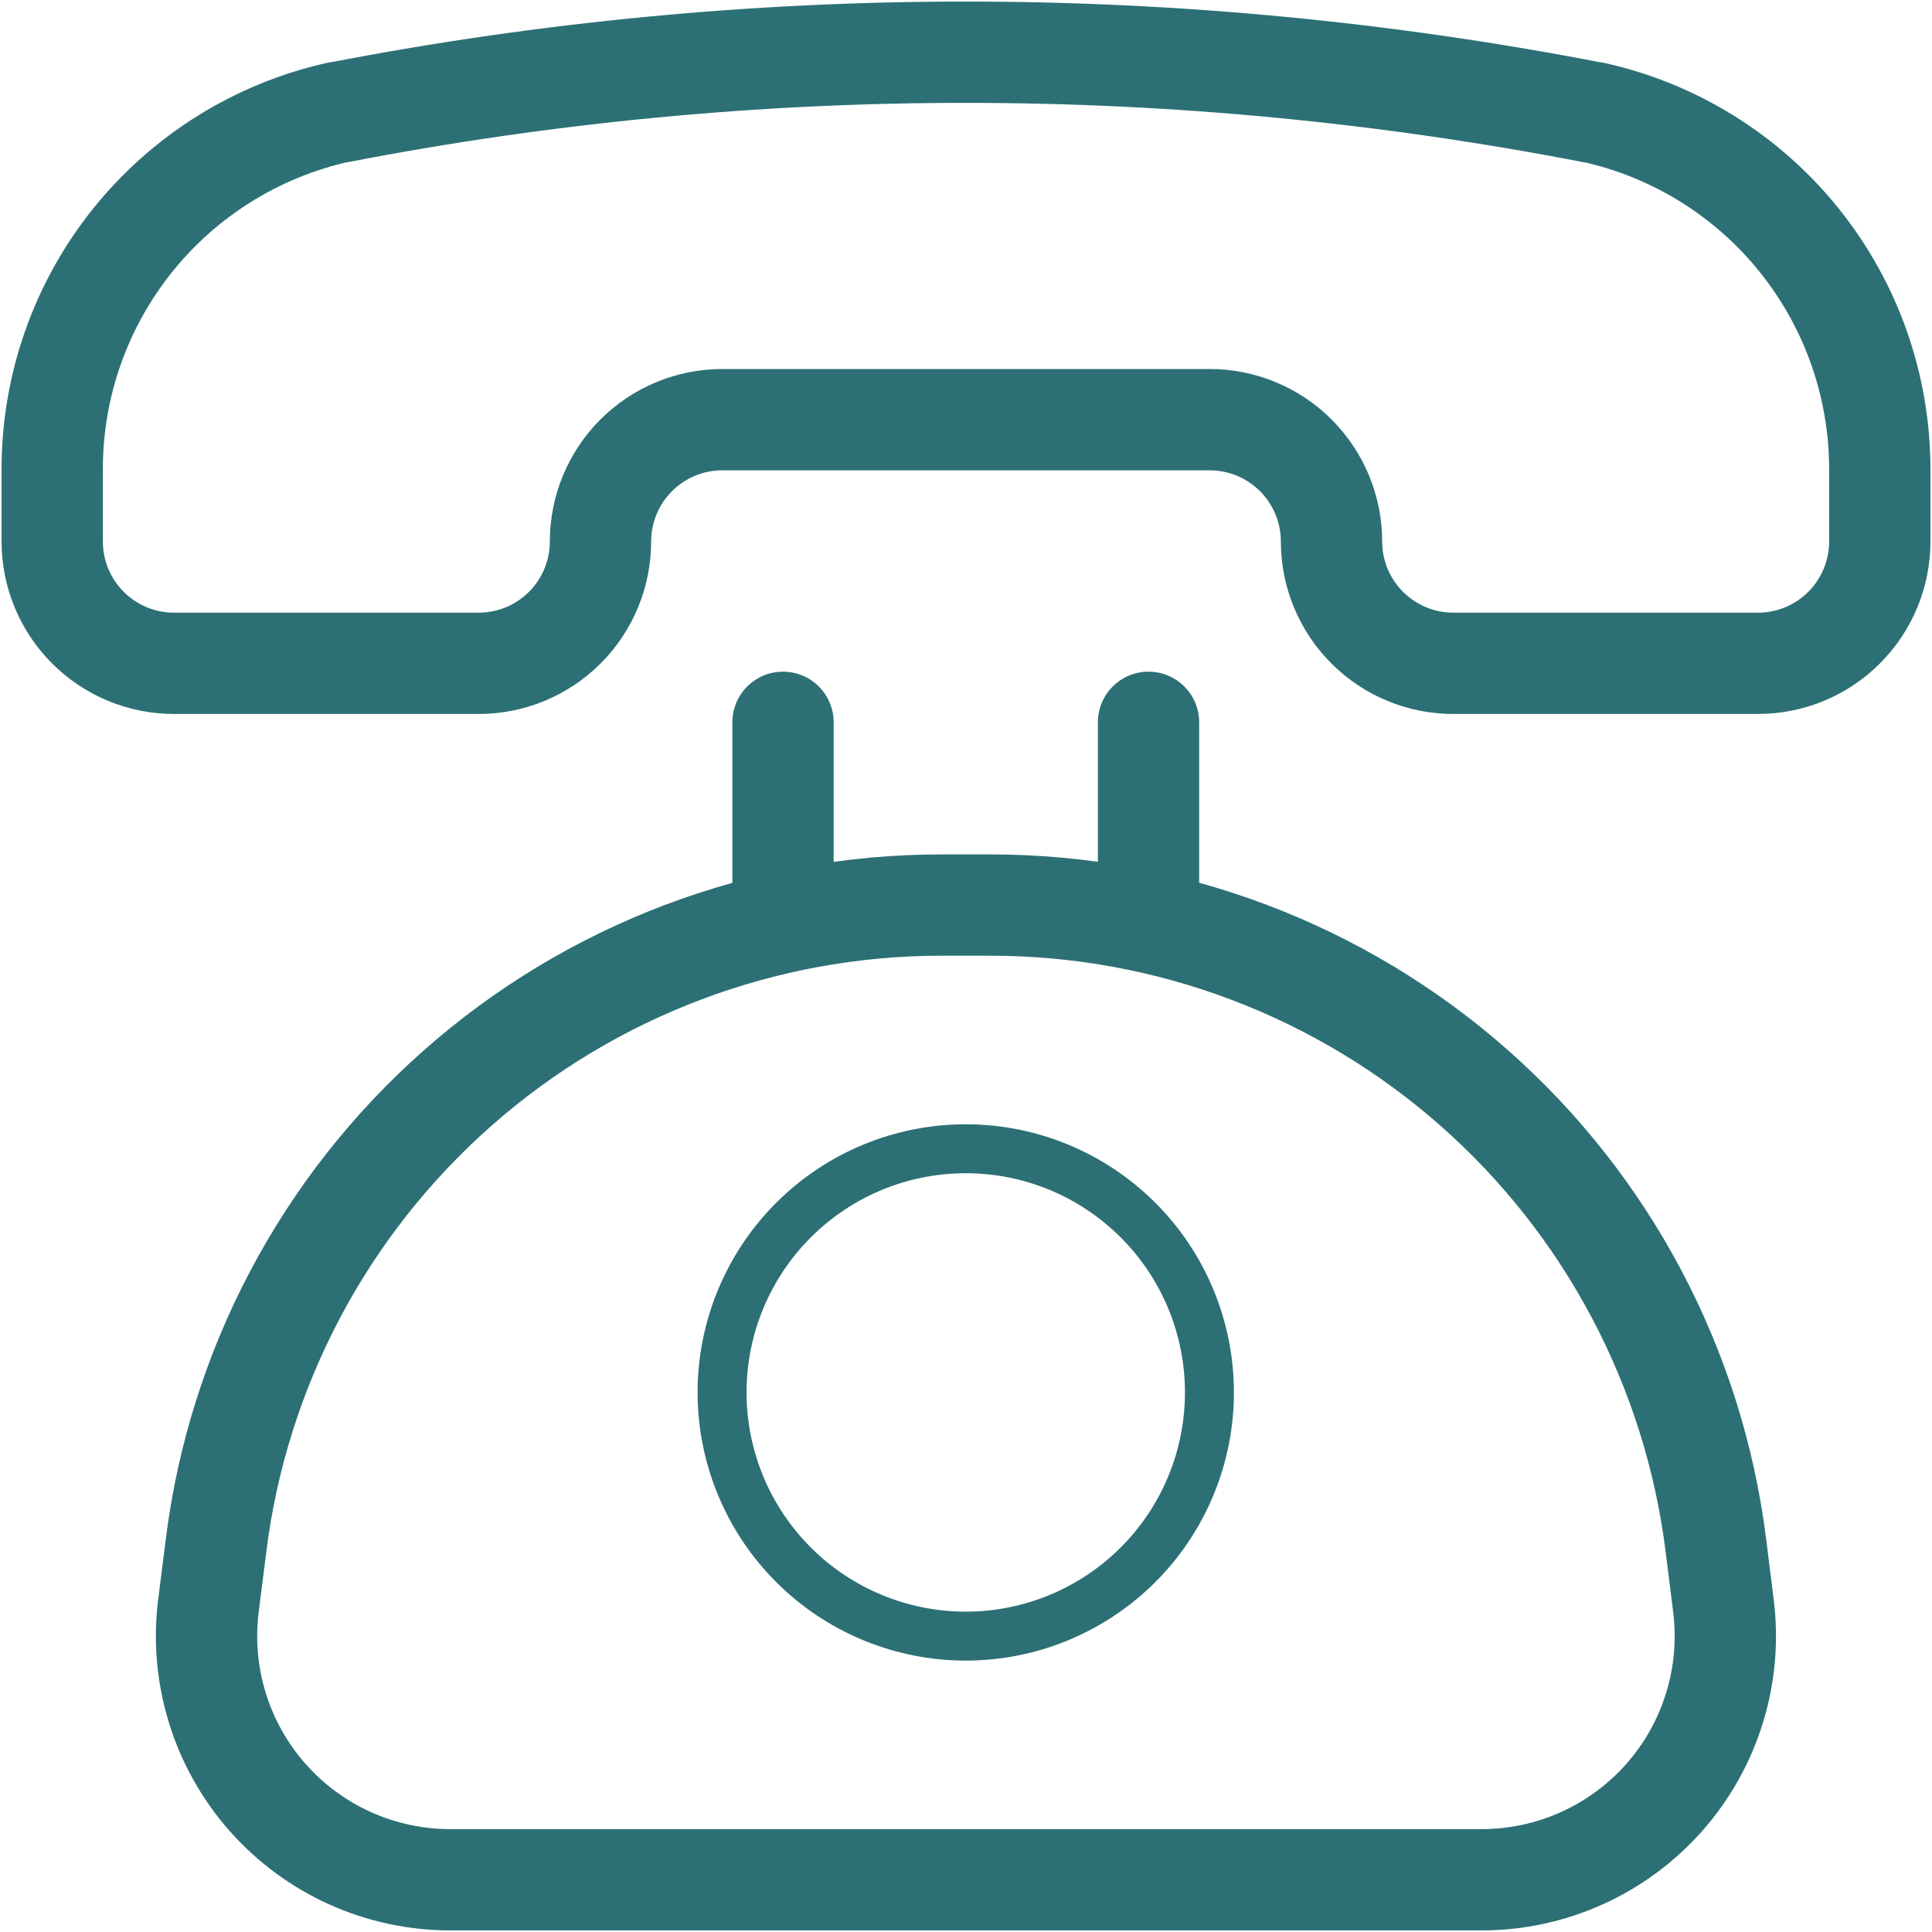 <svg width="74" height="74" viewBox="0 0 74 74" fill="none" xmlns="http://www.w3.org/2000/svg">
<g clip-path="url(#clip0_1033_1366)">
<path d="M29.991 35.325V27.666M43.991 35.325V27.666M12.998 4.298H12.964C9.853 4.989 7.071 6.721 5.078 9.207C3.084 11.693 1.998 14.785 2 17.972V20.741C2 21.978 2.492 23.165 3.367 24.04C4.242 24.916 5.429 25.407 6.667 25.407H18.333C19.571 25.407 20.758 24.916 21.633 24.04C22.508 23.165 23 21.978 23 20.741C23 19.503 23.492 18.316 24.367 17.441C25.242 16.566 26.429 16.074 27.667 16.074H46.333C47.571 16.074 48.758 16.566 49.633 17.441C50.508 18.316 51 19.503 51 20.741C51 21.978 51.492 23.165 52.367 24.04C53.242 24.916 54.429 25.407 55.667 25.407H67.333C68.571 25.407 69.758 24.916 70.633 24.04C71.508 23.165 72 21.978 72 20.741V17.972C72 14.786 70.914 11.696 68.921 9.211C66.927 6.726 64.146 4.995 61.036 4.305H61.002C45.148 1.234 28.852 1.232 12.998 4.298ZM37.94 34.666H36.057C29.233 34.666 22.643 37.159 17.527 41.676C12.412 46.193 9.121 52.422 8.275 59.194L7.983 61.509C7.819 62.822 7.936 64.155 8.326 65.419C8.716 66.684 9.371 67.851 10.247 68.843C11.123 69.835 12.2 70.63 13.406 71.174C14.613 71.718 15.921 71.999 17.244 71.999H56.756C58.079 71.999 59.388 71.716 60.594 71.171C61.8 70.626 62.877 69.831 63.752 68.838C64.628 67.845 65.282 66.677 65.671 65.412C66.061 64.146 66.177 62.813 66.011 61.499L65.722 59.185C64.873 52.414 61.582 46.187 56.467 41.672C51.351 37.157 44.763 34.666 37.94 34.666Z" stroke="#2C7075" stroke-width="3.88" stroke-linecap="round" stroke-linejoin="round"/>
<path d="M27.657 53.333C27.657 55.809 28.641 58.183 30.391 59.933C32.141 61.683 34.515 62.667 36.991 62.667C39.466 62.667 41.84 61.683 43.59 59.933C45.341 58.183 46.324 55.809 46.324 53.333C46.324 50.858 45.341 48.484 43.59 46.734C41.84 44.983 39.466 44 36.991 44C34.515 44 32.141 44.983 30.391 46.734C28.641 48.484 27.657 50.858 27.657 53.333Z" stroke="#2C7075" stroke-width="1.875" stroke-linecap="round" stroke-linejoin="round"/>
</g>
<defs>
<clipPath id="clip0_1033_1366">
<rect width="74" height="74" fill="white"/>
</clipPath>
</defs>
</svg>
